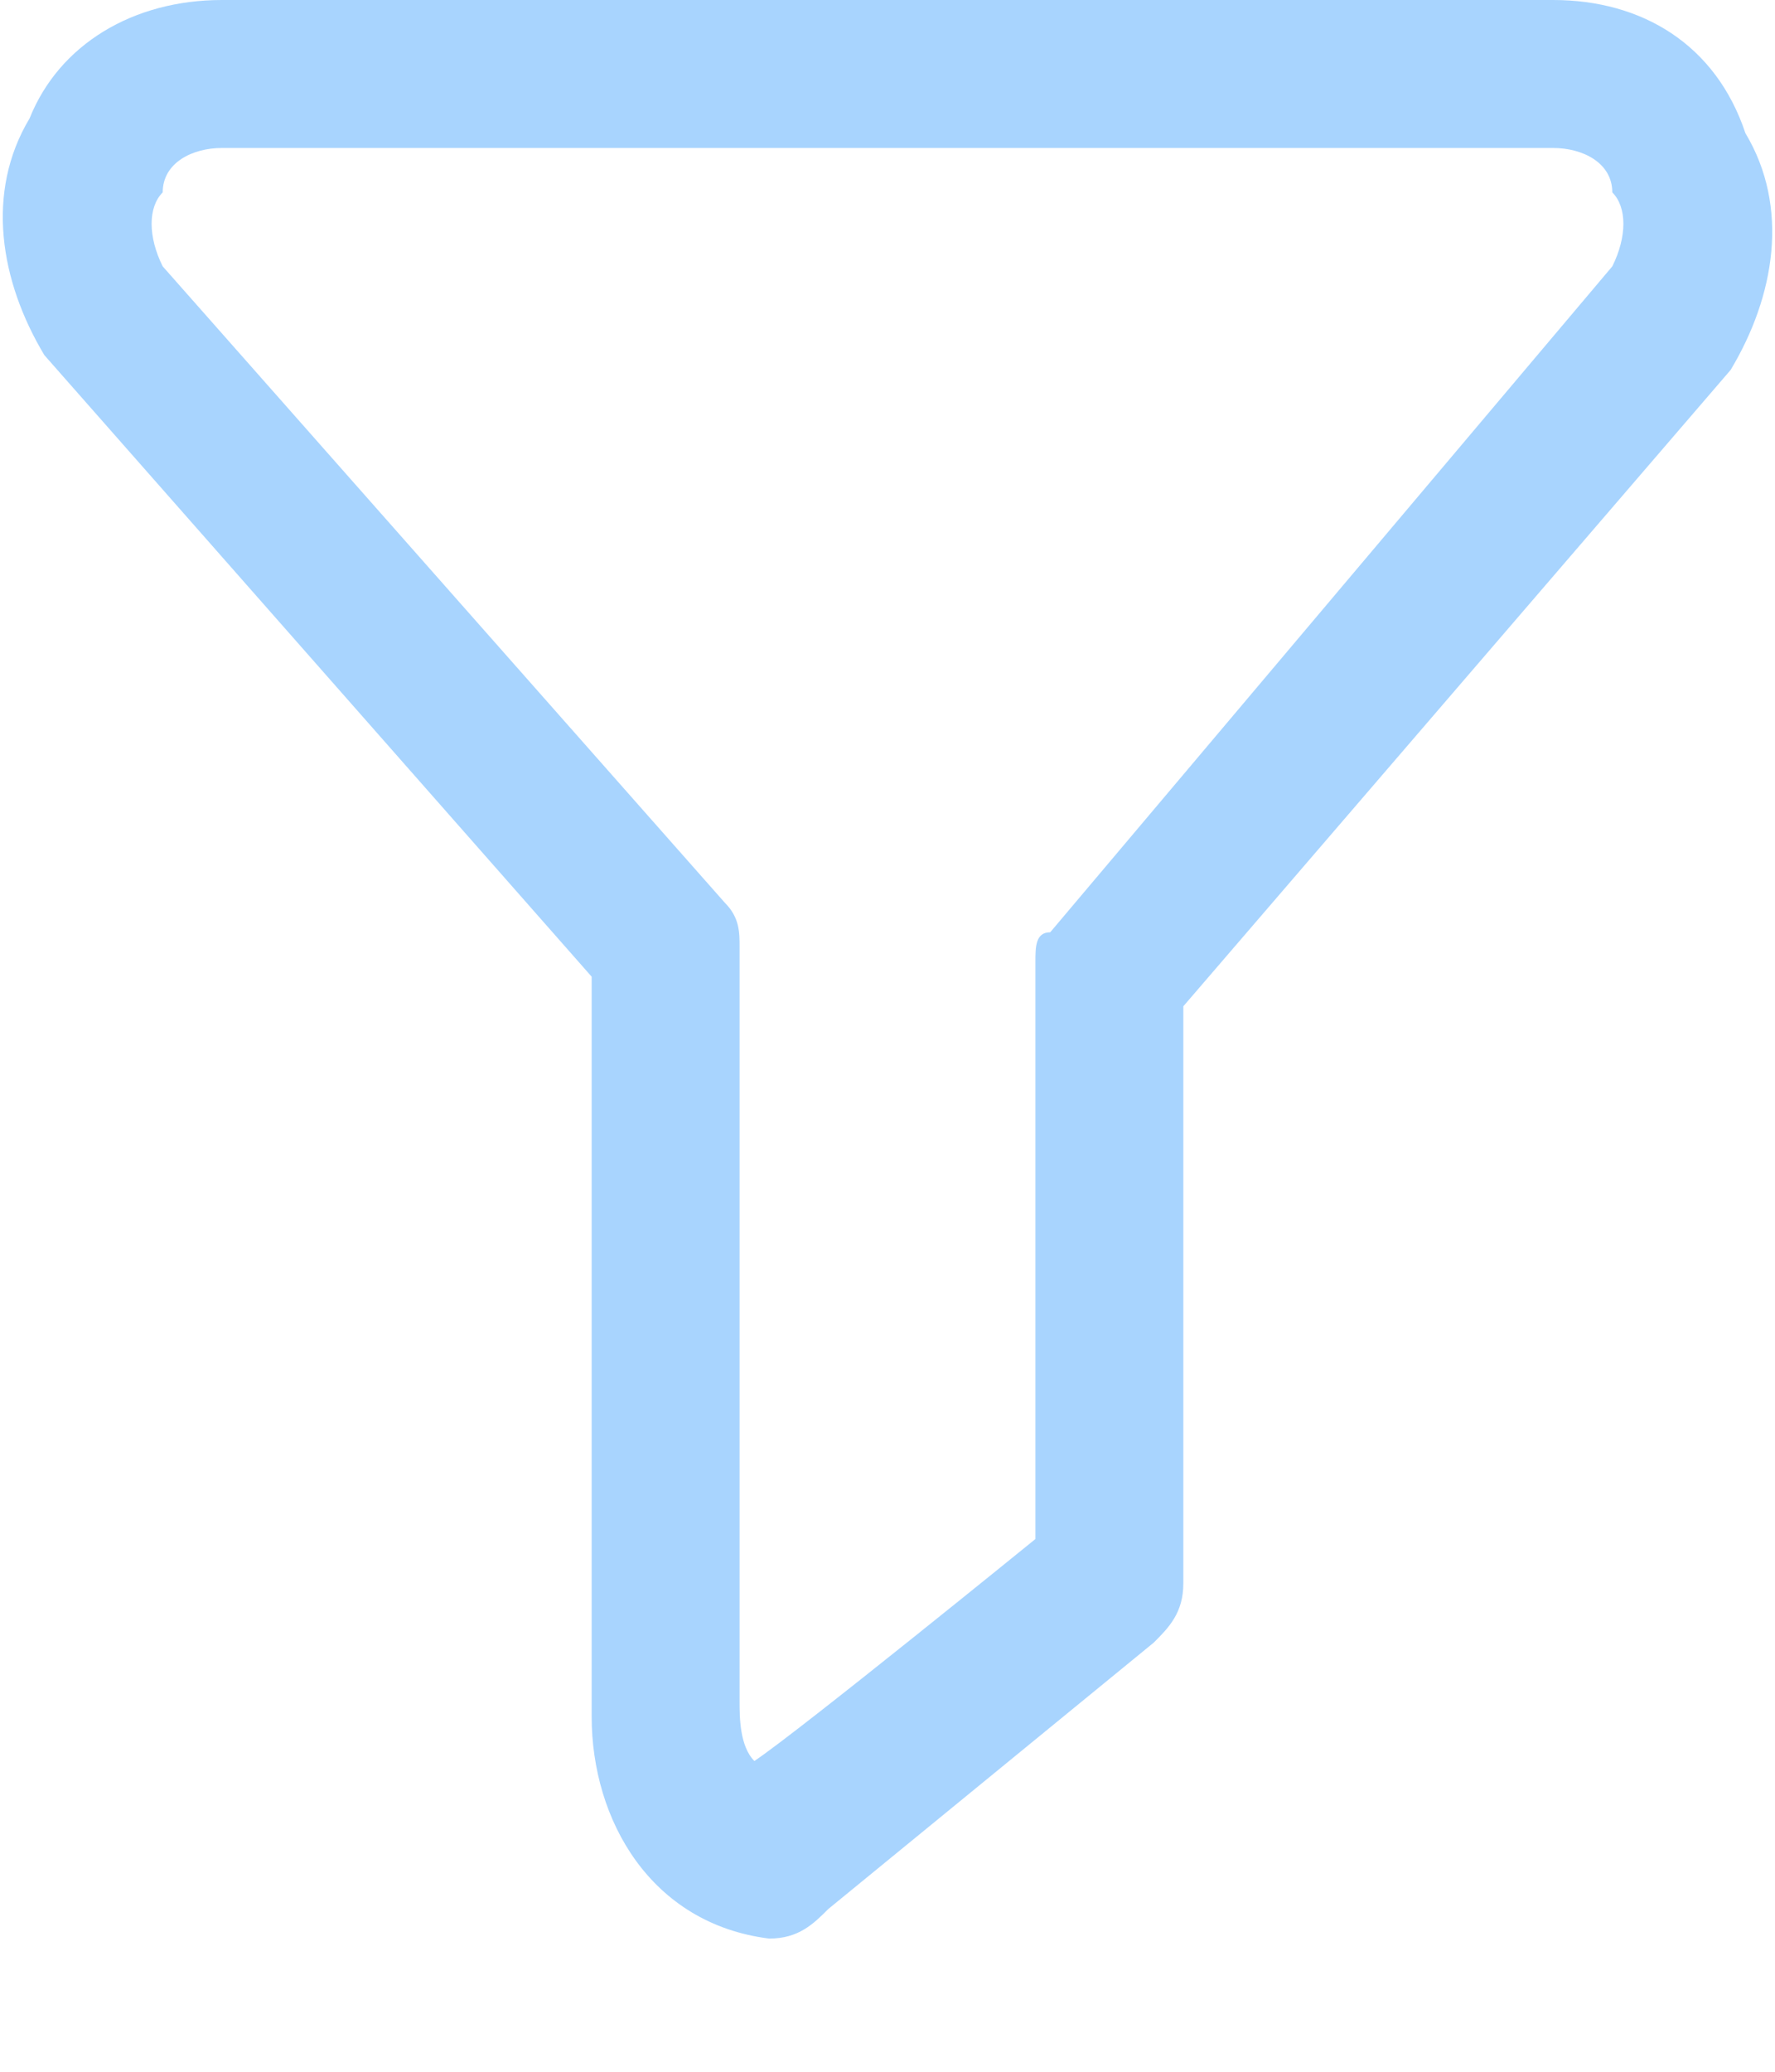 <svg width="12" height="14" viewBox="0 0 12 14" fill="none" xmlns="http://www.w3.org/2000/svg">
<style type="text/css">
	.st0{fill:#a8d4fe;}
</style>
<path class="st0" d="M10.5 0H1.5C0.9 0 0.4 0.3 0.2 0.8C-0.1 1.3 -1.07288e-06 1.9 0.3 2.4L4 6.6V11.6C4 12.3 4.4 13 5.2 13.1C5.4 13.1 5.5 13 5.6 12.9L7.8 11.1C7.9 11 8 10.9 8 10.7V6.8L11.7 2.5C12 2 12.1 1.4 11.8 0.9C11.6 0.3 11.1 0 10.5 0ZM10.9 1.8L7.1 6.3C7 6.3 7 6.4 7 6.5V10.4C7 10.4 5.4 11.7 5.1 11.9C5 11.8 5 11.6 5 11.5V6.4C5 6.3 5 6.2 4.9 6.1L1.1 1.8C1 1.6 1 1.4 1.1 1.3C1.1 1.1 1.3 1 1.5 1H10.5C10.7 1 10.9 1.1 10.9 1.3C11 1.4 11 1.6 10.9 1.8Z" fill="#4A4A4A"/>
</svg>
